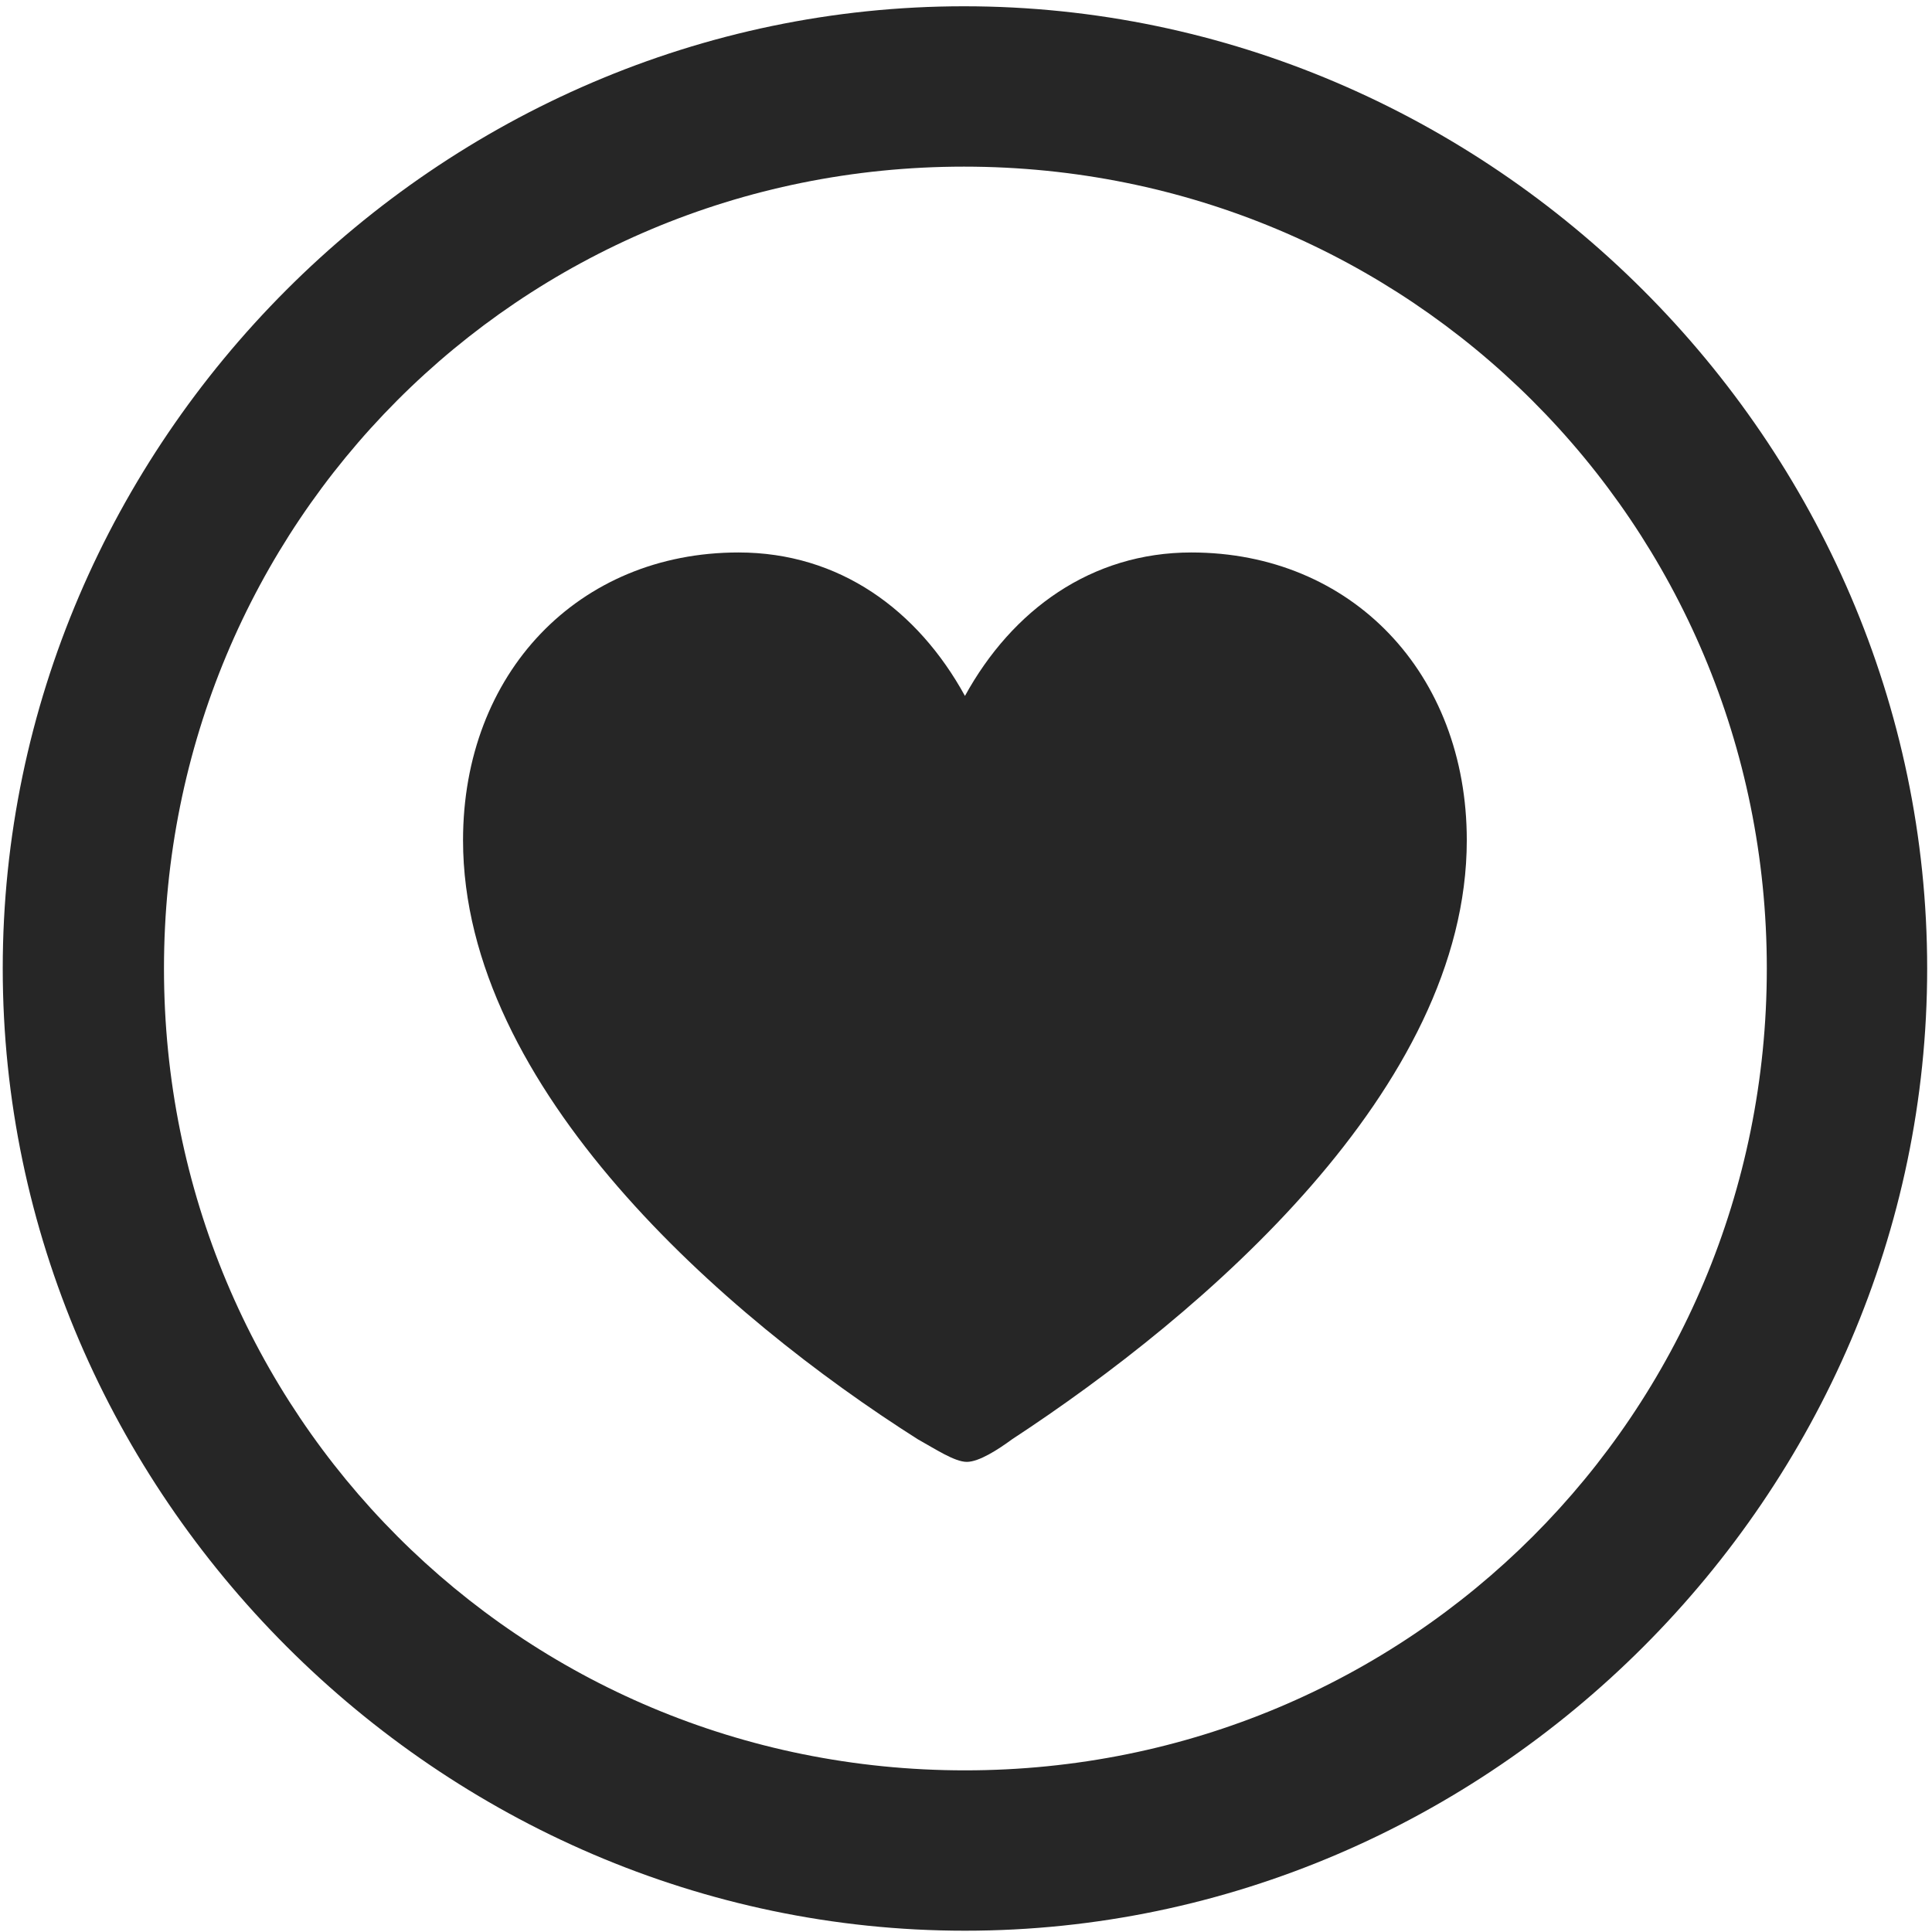 <svg width="24" height="24" viewBox="0 0 24 24" fill="none" xmlns="http://www.w3.org/2000/svg">
<g clip-path="url(#clip0_2207_7895)">
<path d="M11.987 23.984C18.526 23.984 23.94 18.559 23.94 12.031C23.94 5.492 18.514 0.078 11.975 0.078C5.448 0.078 0.034 5.492 0.034 12.031C0.034 18.559 5.459 23.984 11.987 23.984ZM11.987 21.992C6.455 21.992 2.037 17.562 2.037 12.031C2.037 6.5 6.444 2.07 11.975 2.07C17.506 2.07 21.948 6.5 21.948 12.031C21.948 17.562 17.518 21.992 11.987 21.992Z" fill="black" fill-opacity="0.85"/>
<path d="M9.174 6.863C7.182 6.863 5.752 8.363 5.752 10.438C5.752 13.52 8.998 16.355 11.401 17.879C11.612 17.996 11.858 18.16 12.01 18.16C12.162 18.16 12.397 18.008 12.573 17.879C14.952 16.32 18.221 13.52 18.221 10.438C18.221 8.363 16.791 6.863 14.799 6.863C13.557 6.863 12.573 7.578 11.987 8.645C11.401 7.578 10.428 6.863 9.174 6.863Z" fill="black" fill-opacity="0.85"/>
</g>
<defs>
<clipPath id="clip0_2207_7895">
<rect width="23.906" height="23.918" fill="white" transform="translate(0.034 0.078)"/>
</clipPath>
</defs>
</svg>
